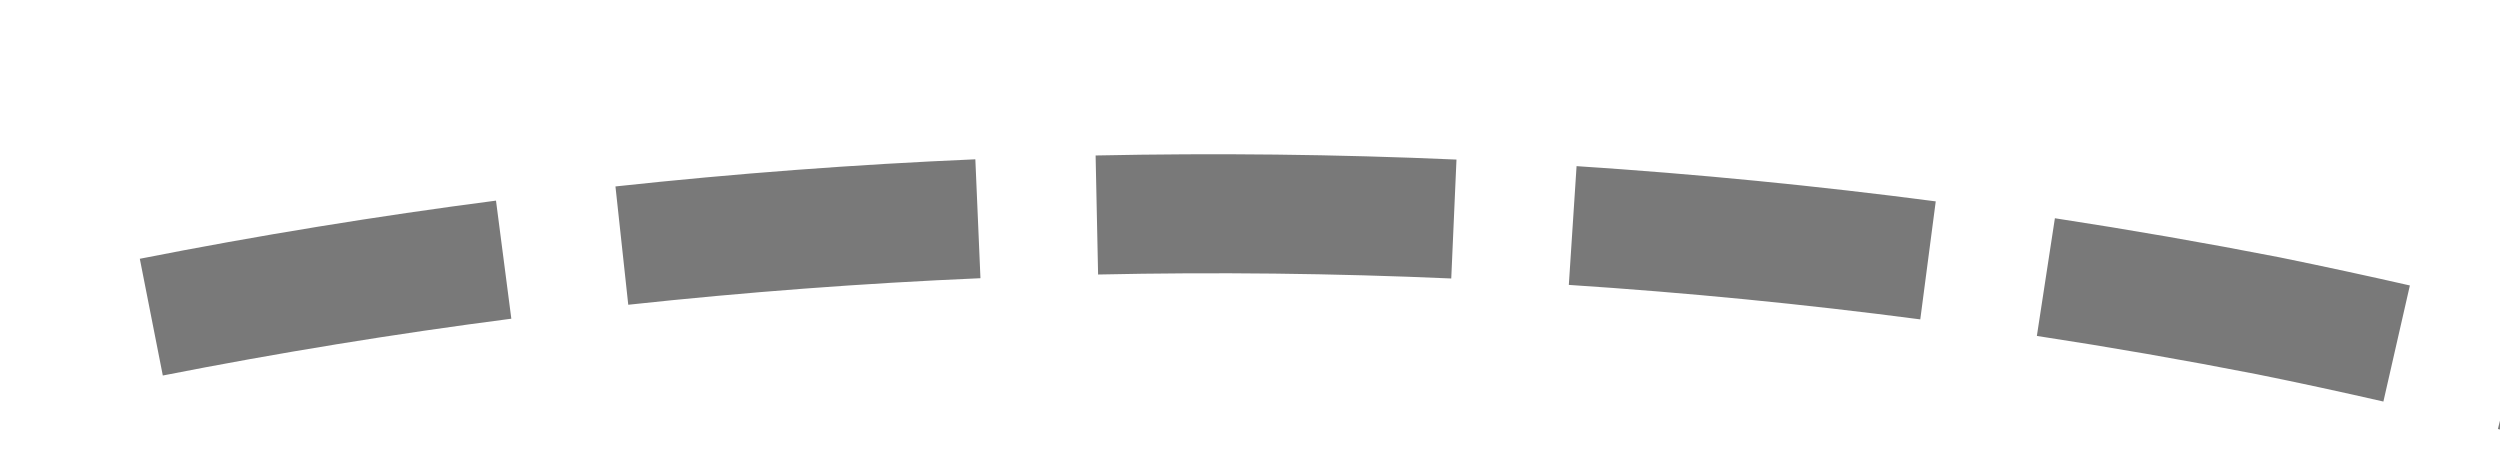 ﻿<?xml version="1.0" encoding="utf-8"?>
<svg version="1.1" xmlns:xlink="http://www.w3.org/1999/xlink" width="42px" height="8px" viewBox="2452 456  42 8" xmlns="http://www.w3.org/2000/svg">
  <g transform="matrix(-0.276 -0.961 0.961 -0.276 2712.471 2963.993 )">
    <path d="M 2475.727 457.04  C 2476.201 455.075  2476.612 453.094  2476.958 451.102  L 2474.988 450.76  C 2474.649 452.709  2474.247 454.647  2473.783 456.571  L 2475.727 457.04  Z M 2473.491 464.809  C 2474.134 462.892  2474.714 460.954  2475.231 459  L 2473.297 458.488  C 2472.792 460.401  2472.224 462.297  2471.595 464.173  L 2473.491 464.809  Z M 2470.593 472.355  C 2471.399 470.501  2472.144 468.621  2472.828 466.718  L 2470.946 466.042  C 2470.277 467.904  2469.548 469.744  2468.759 471.558  L 2470.593 472.355  Z M 2467.036 479.622  C 2467.394 478.972  2467.745 478.317  2468.089 477.659  C 2468.672 476.518  2469.232 475.365  2469.768 474.201  L 2467.951 473.364  C 2467.428 474.501  2466.881 475.627  2466.311 476.741  C 2465.977 477.384  2465.634 478.022  2465.284 478.656  L 2467.036 479.622  Z M 2462.828 486.525  C 2463.954 484.846  2465.025 483.13  2466.04 481.382  L 2464.31 480.378  C 2463.317 482.089  2462.269 483.768  2461.167 485.411  L 2462.828 486.525  Z M 2458.04 493.039  C 2459.307 491.463  2460.522 489.847  2461.684 488.192  L 2460.048 487.043  C 2458.911 488.662  2457.721 490.244  2456.482 491.786  L 2458.04 493.039  Z M 2452.708 499.114  C 2454.106 497.654  2455.456 496.149  2456.757 494.601  L 2455.225 493.314  C 2453.953 494.829  2452.631 496.302  2451.263 497.731  L 2452.708 499.114  Z M 2450.095 501.738  C 2450.498 501.348  2450.898 500.956  2451.294 500.559  L 2449.88 499.145  C 2448.481 500.545  2447.037 501.898  2445.55 503.204  L 2450.095 501.738  Z M 2477.283 449.107  C 2477.586 447.108  2477.824 445.1  2477.996 443.085  L 2476.004 442.915  C 2475.835 444.886  2475.602 446.851  2475.305 448.807  L 2477.283 449.107  Z M 2445.315 494.672  L 2445 505  L 2455.267 506.161  L 2445.315 494.672  Z " fill-rule="nonzero" fill="#797979" stroke="none" />
  </g>
</svg>